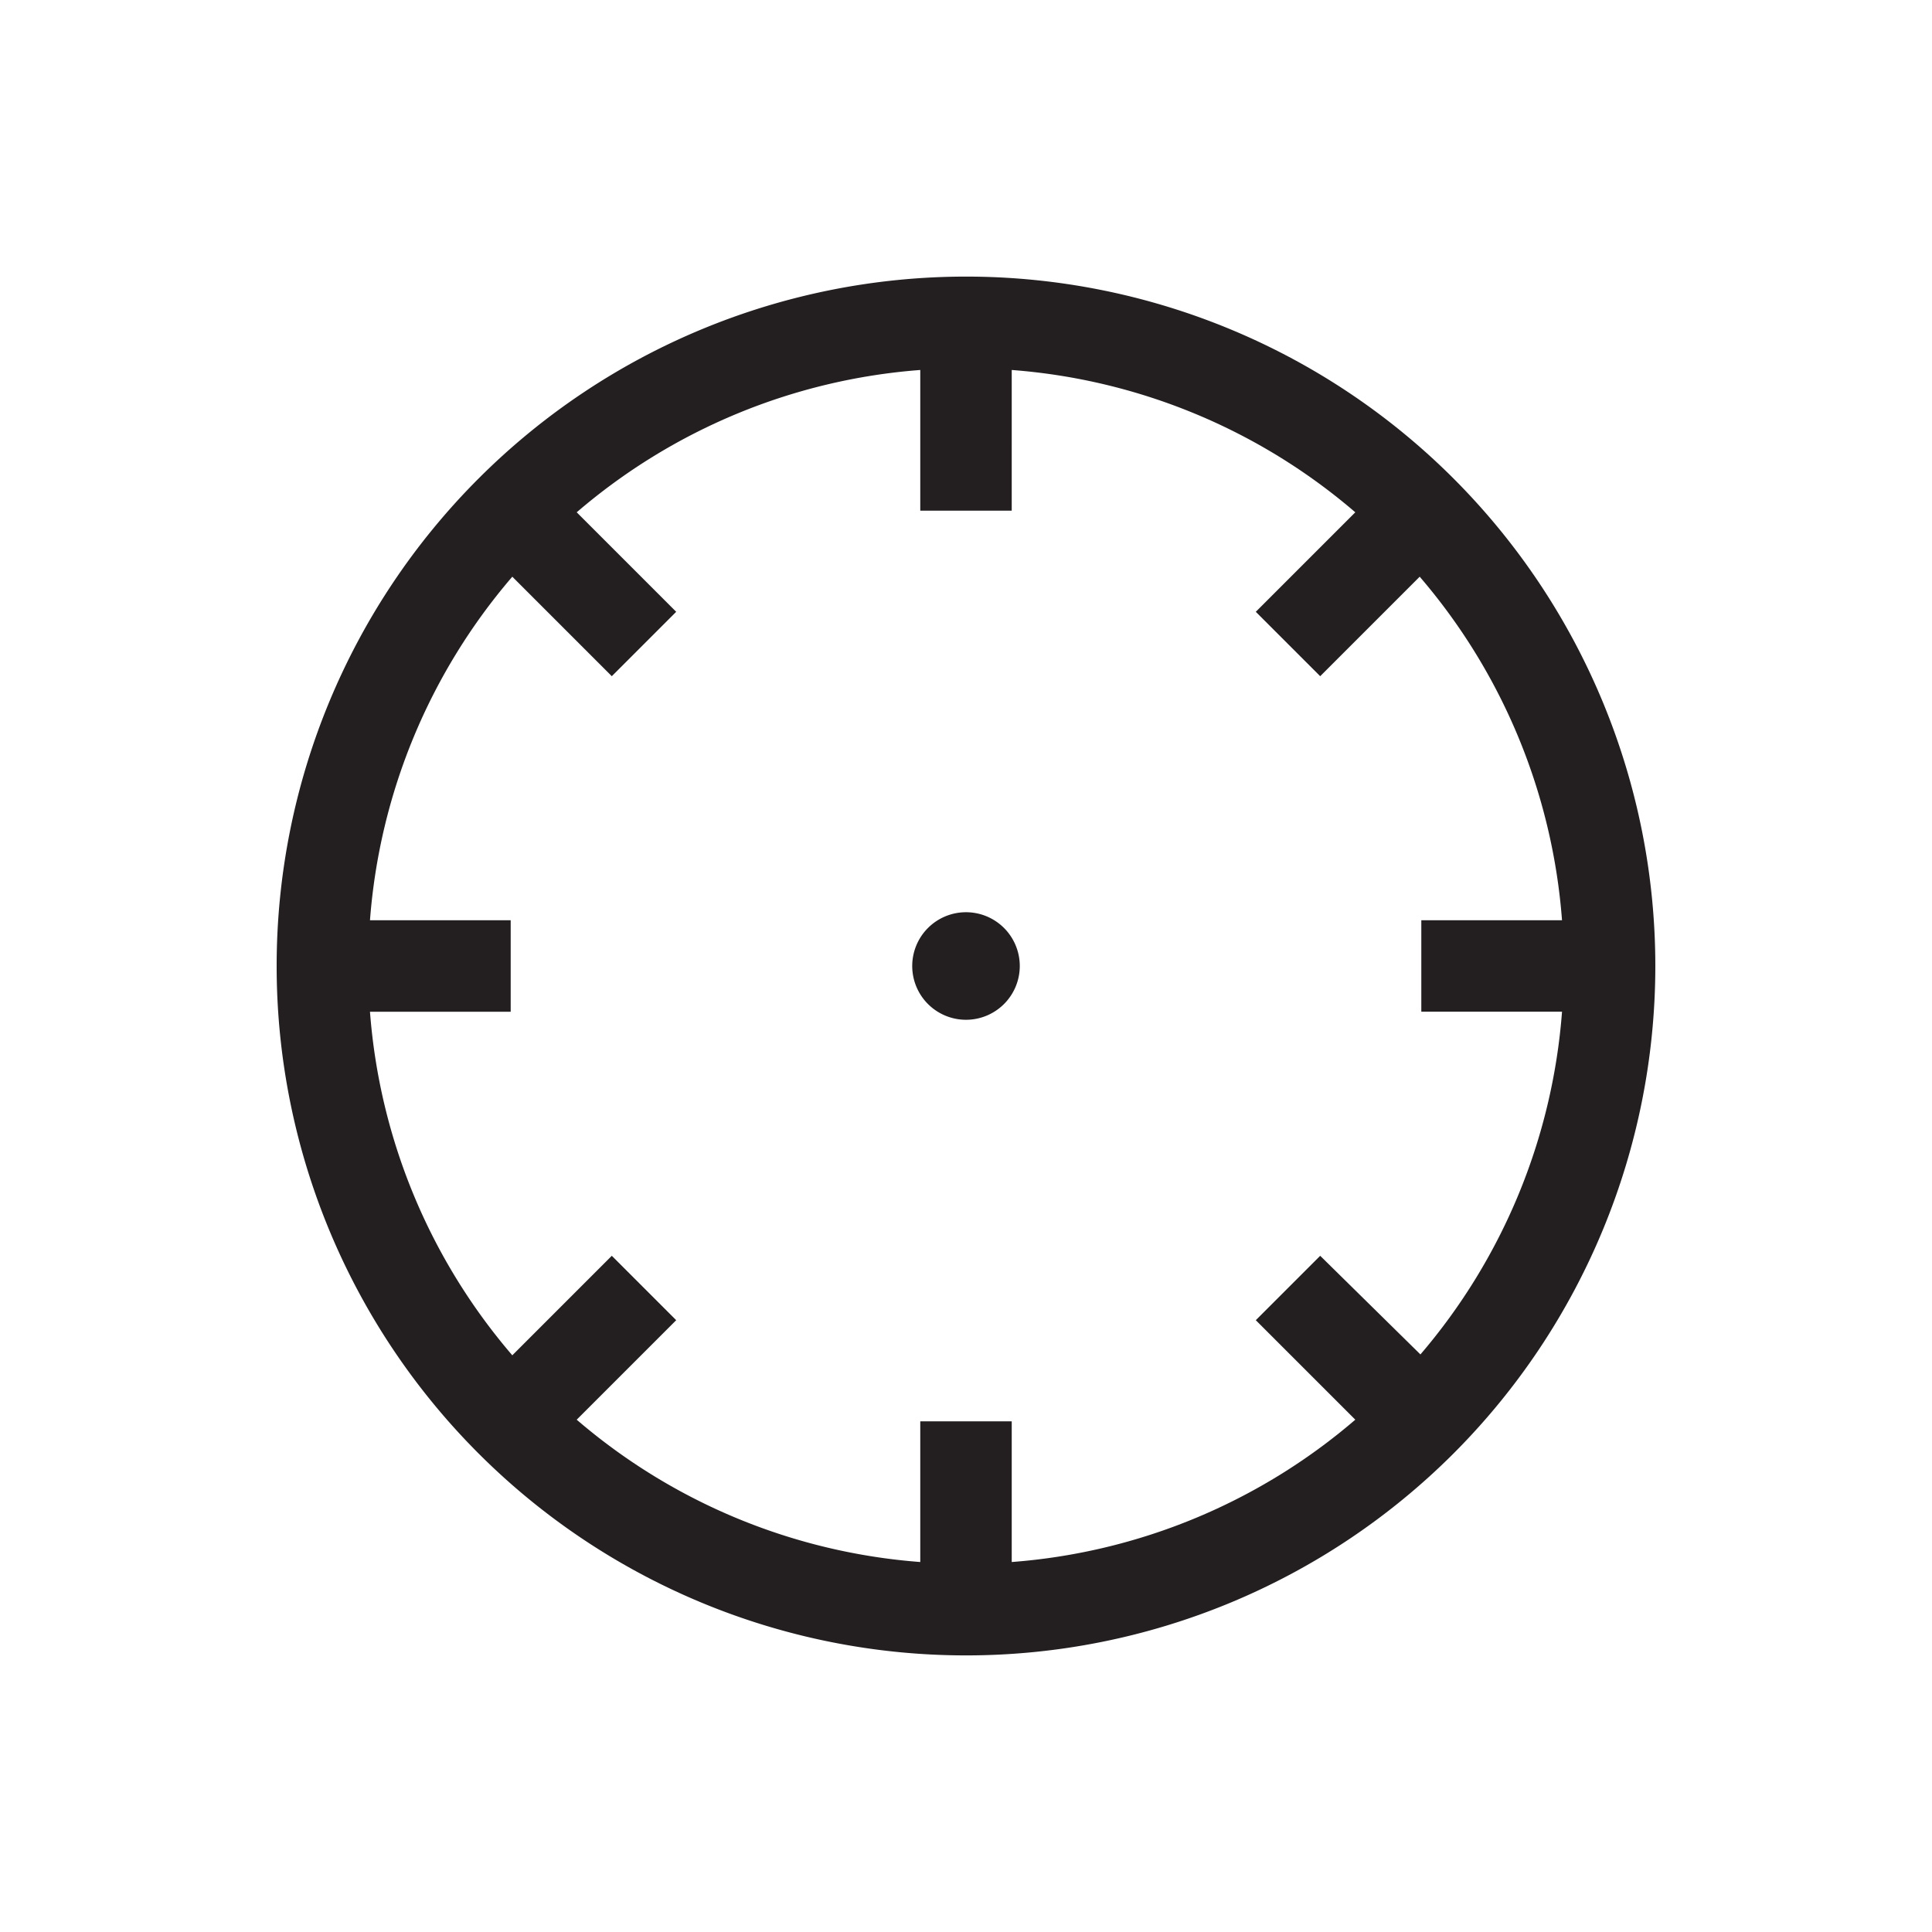 <svg xmlns="http://www.w3.org/2000/svg" viewBox="0 0 60 60"><defs><style>.cls-1{fill:#231f20;}.cls-2{fill:none;}</style></defs><title>עצב</title><g id="Layer_2" data-name="Layer 2"><g id="for_SVG" data-name="for SVG"><path class="cls-1" d="M45.14,14.86a21.41,21.41,0,1,0,0,30.28A21.42,21.42,0,0,0,45.14,14.86Zm-1,27.23L41,39l-2,2,3.09,3.09a18.51,18.51,0,0,1-10.67,4.42V44.14H28.58v4.37a18.51,18.51,0,0,1-10.67-4.42L21,41l-2-2-3.09,3.09a18.51,18.51,0,0,1-4.42-10.67h4.37V28.58H11.49a18.51,18.51,0,0,1,4.42-10.67L19,21l2-2-3.09-3.09a18.51,18.51,0,0,1,10.67-4.42v4.37h2.84V11.49a18.51,18.51,0,0,1,10.67,4.42L39,19l2,2,3.09-3.09a18.51,18.51,0,0,1,4.42,10.67H44.14v2.84h4.37A18.51,18.51,0,0,1,44.09,42.09ZM31.67,30A1.67,1.67,0,1,1,30,28.33,1.67,1.67,0,0,1,31.67,30Z"/><rect class="cls-2" width="60" height="60"/></g></g></svg>
